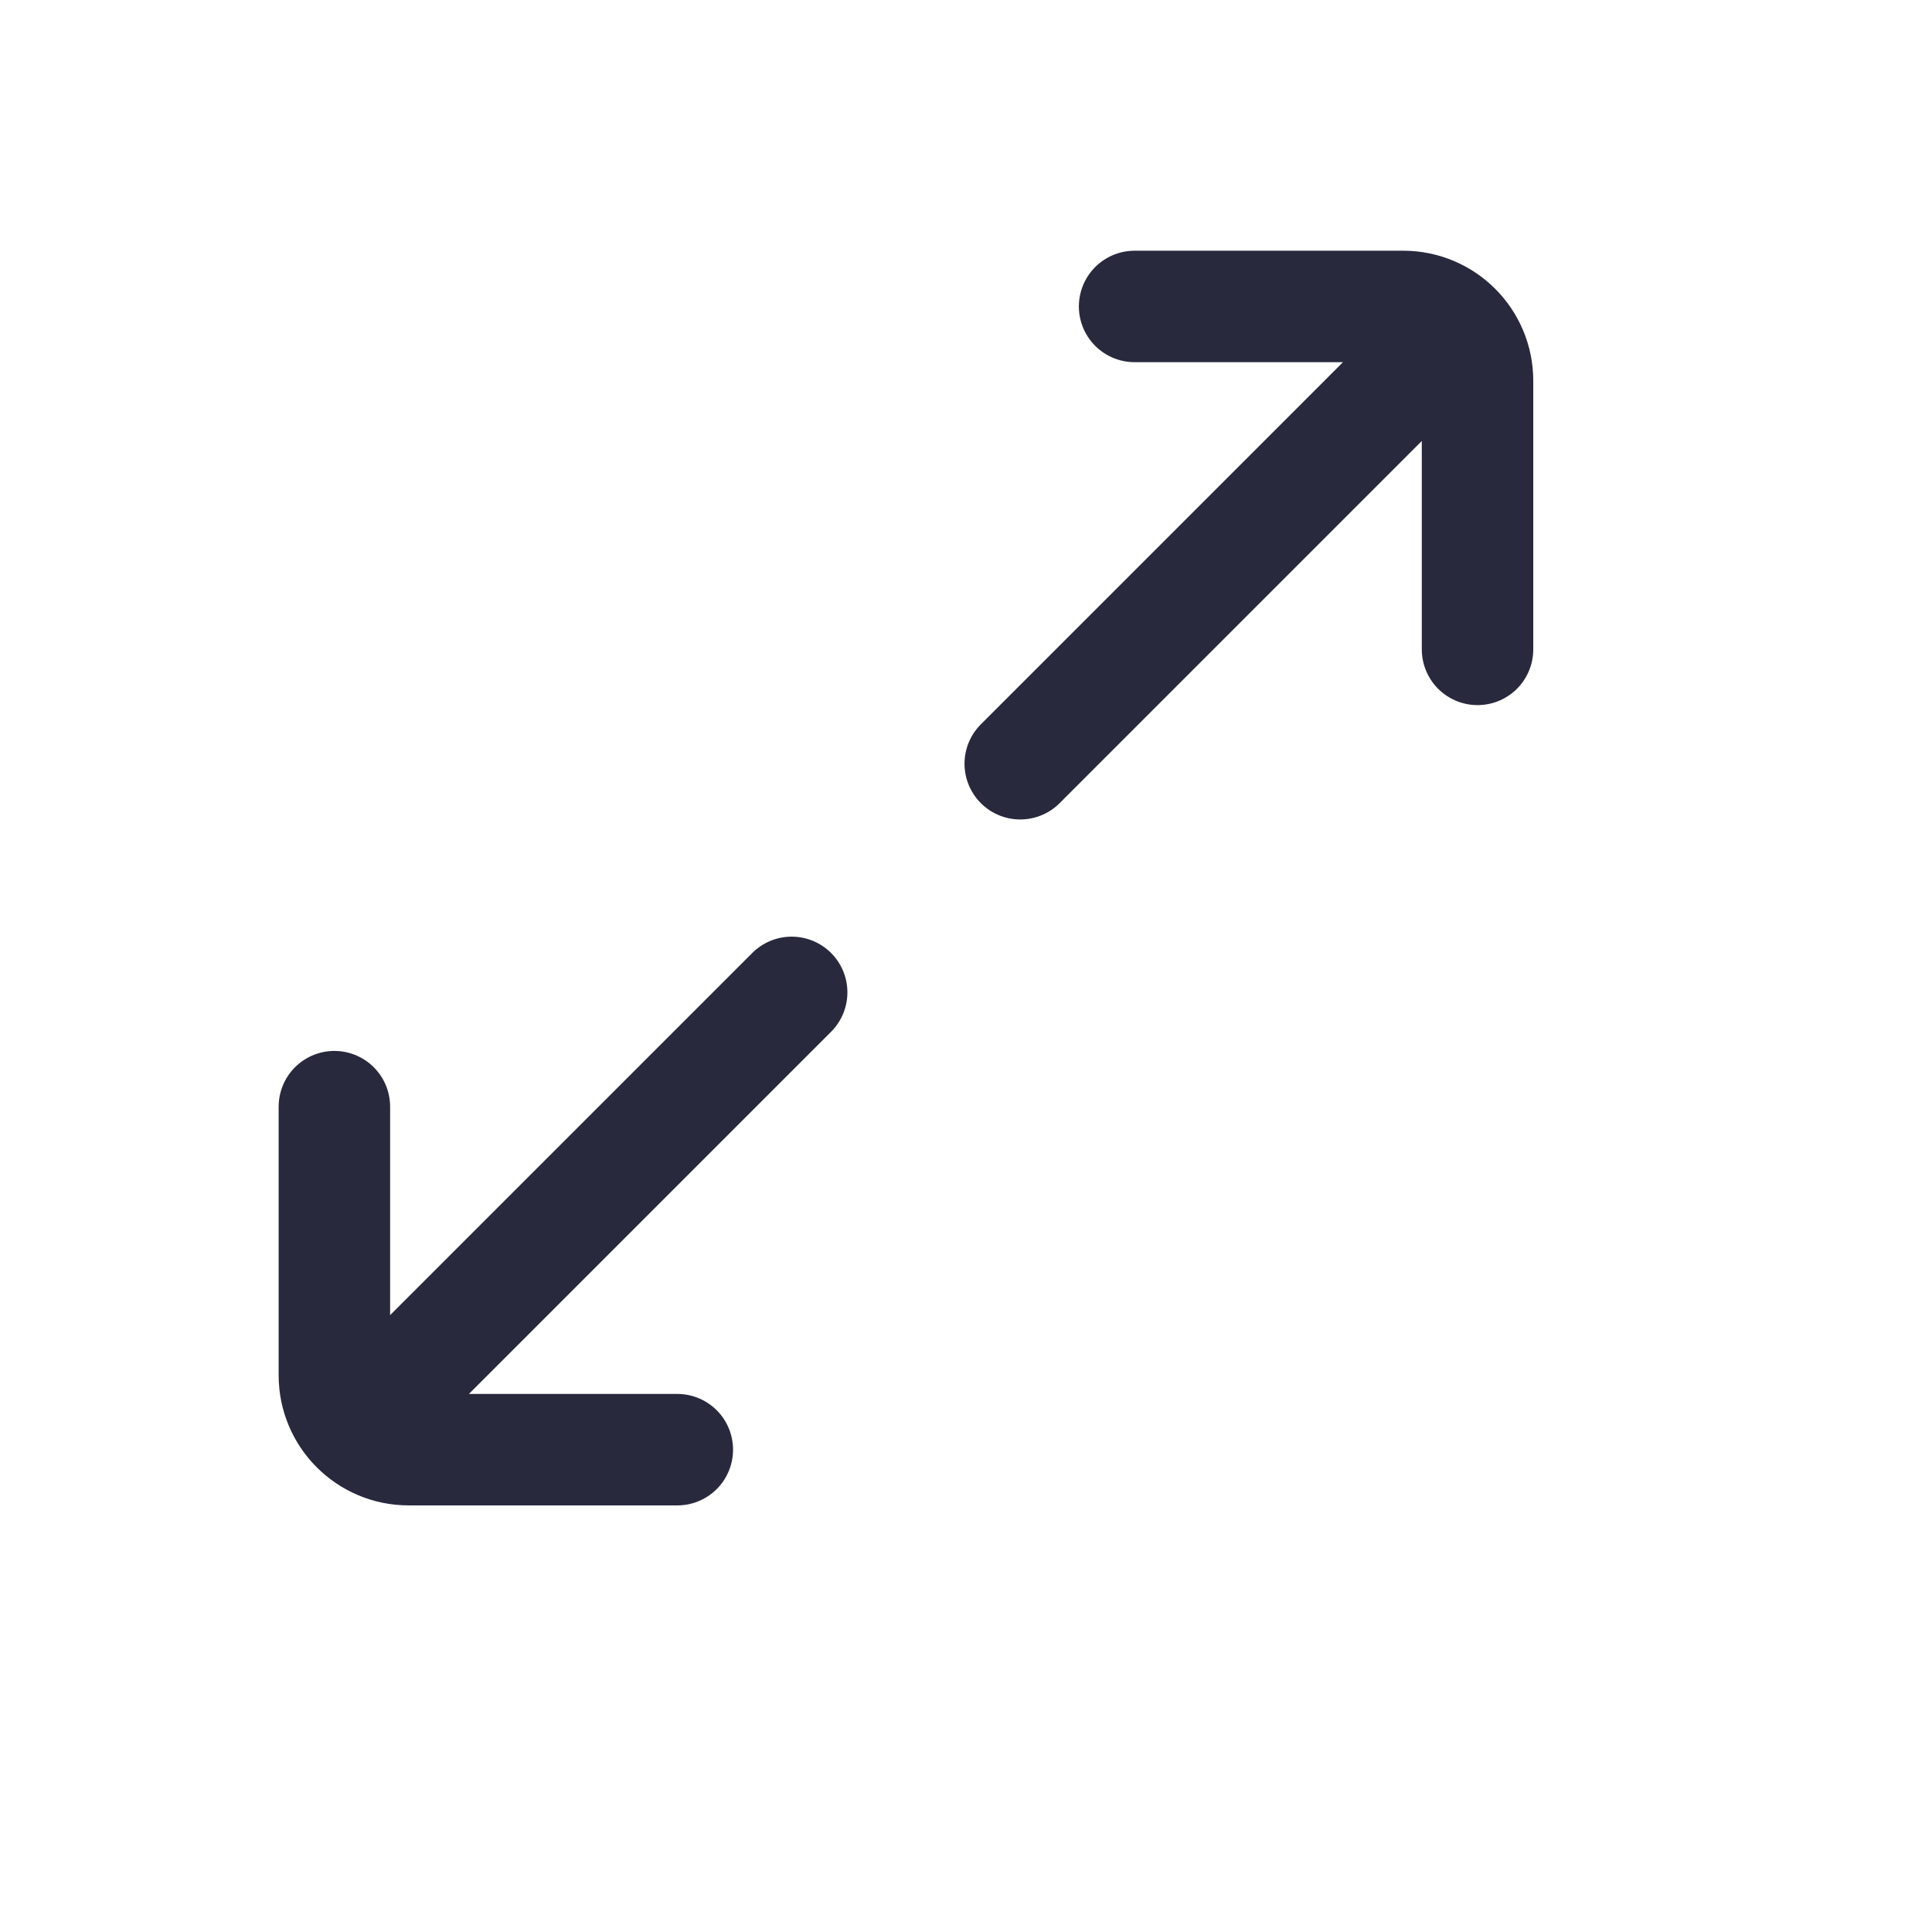 <svg width="25" height="25" viewBox="0 0 25 26" fill="none" xmlns="http://www.w3.org/2000/svg">
<path d="M8.615 19.509L5 19.509C4.448 19.509 4 19.061 4 18.509L4 14.893M4.769 18.74L10.154 13.355M19.384 8.739L19.384 5.124C19.384 4.572 18.937 4.124 18.384 4.124L14.769 4.124M18.615 4.893L13.23 10.278" stroke="#28293D" stroke-width="1.5" stroke-linecap="round"/>
</svg>
